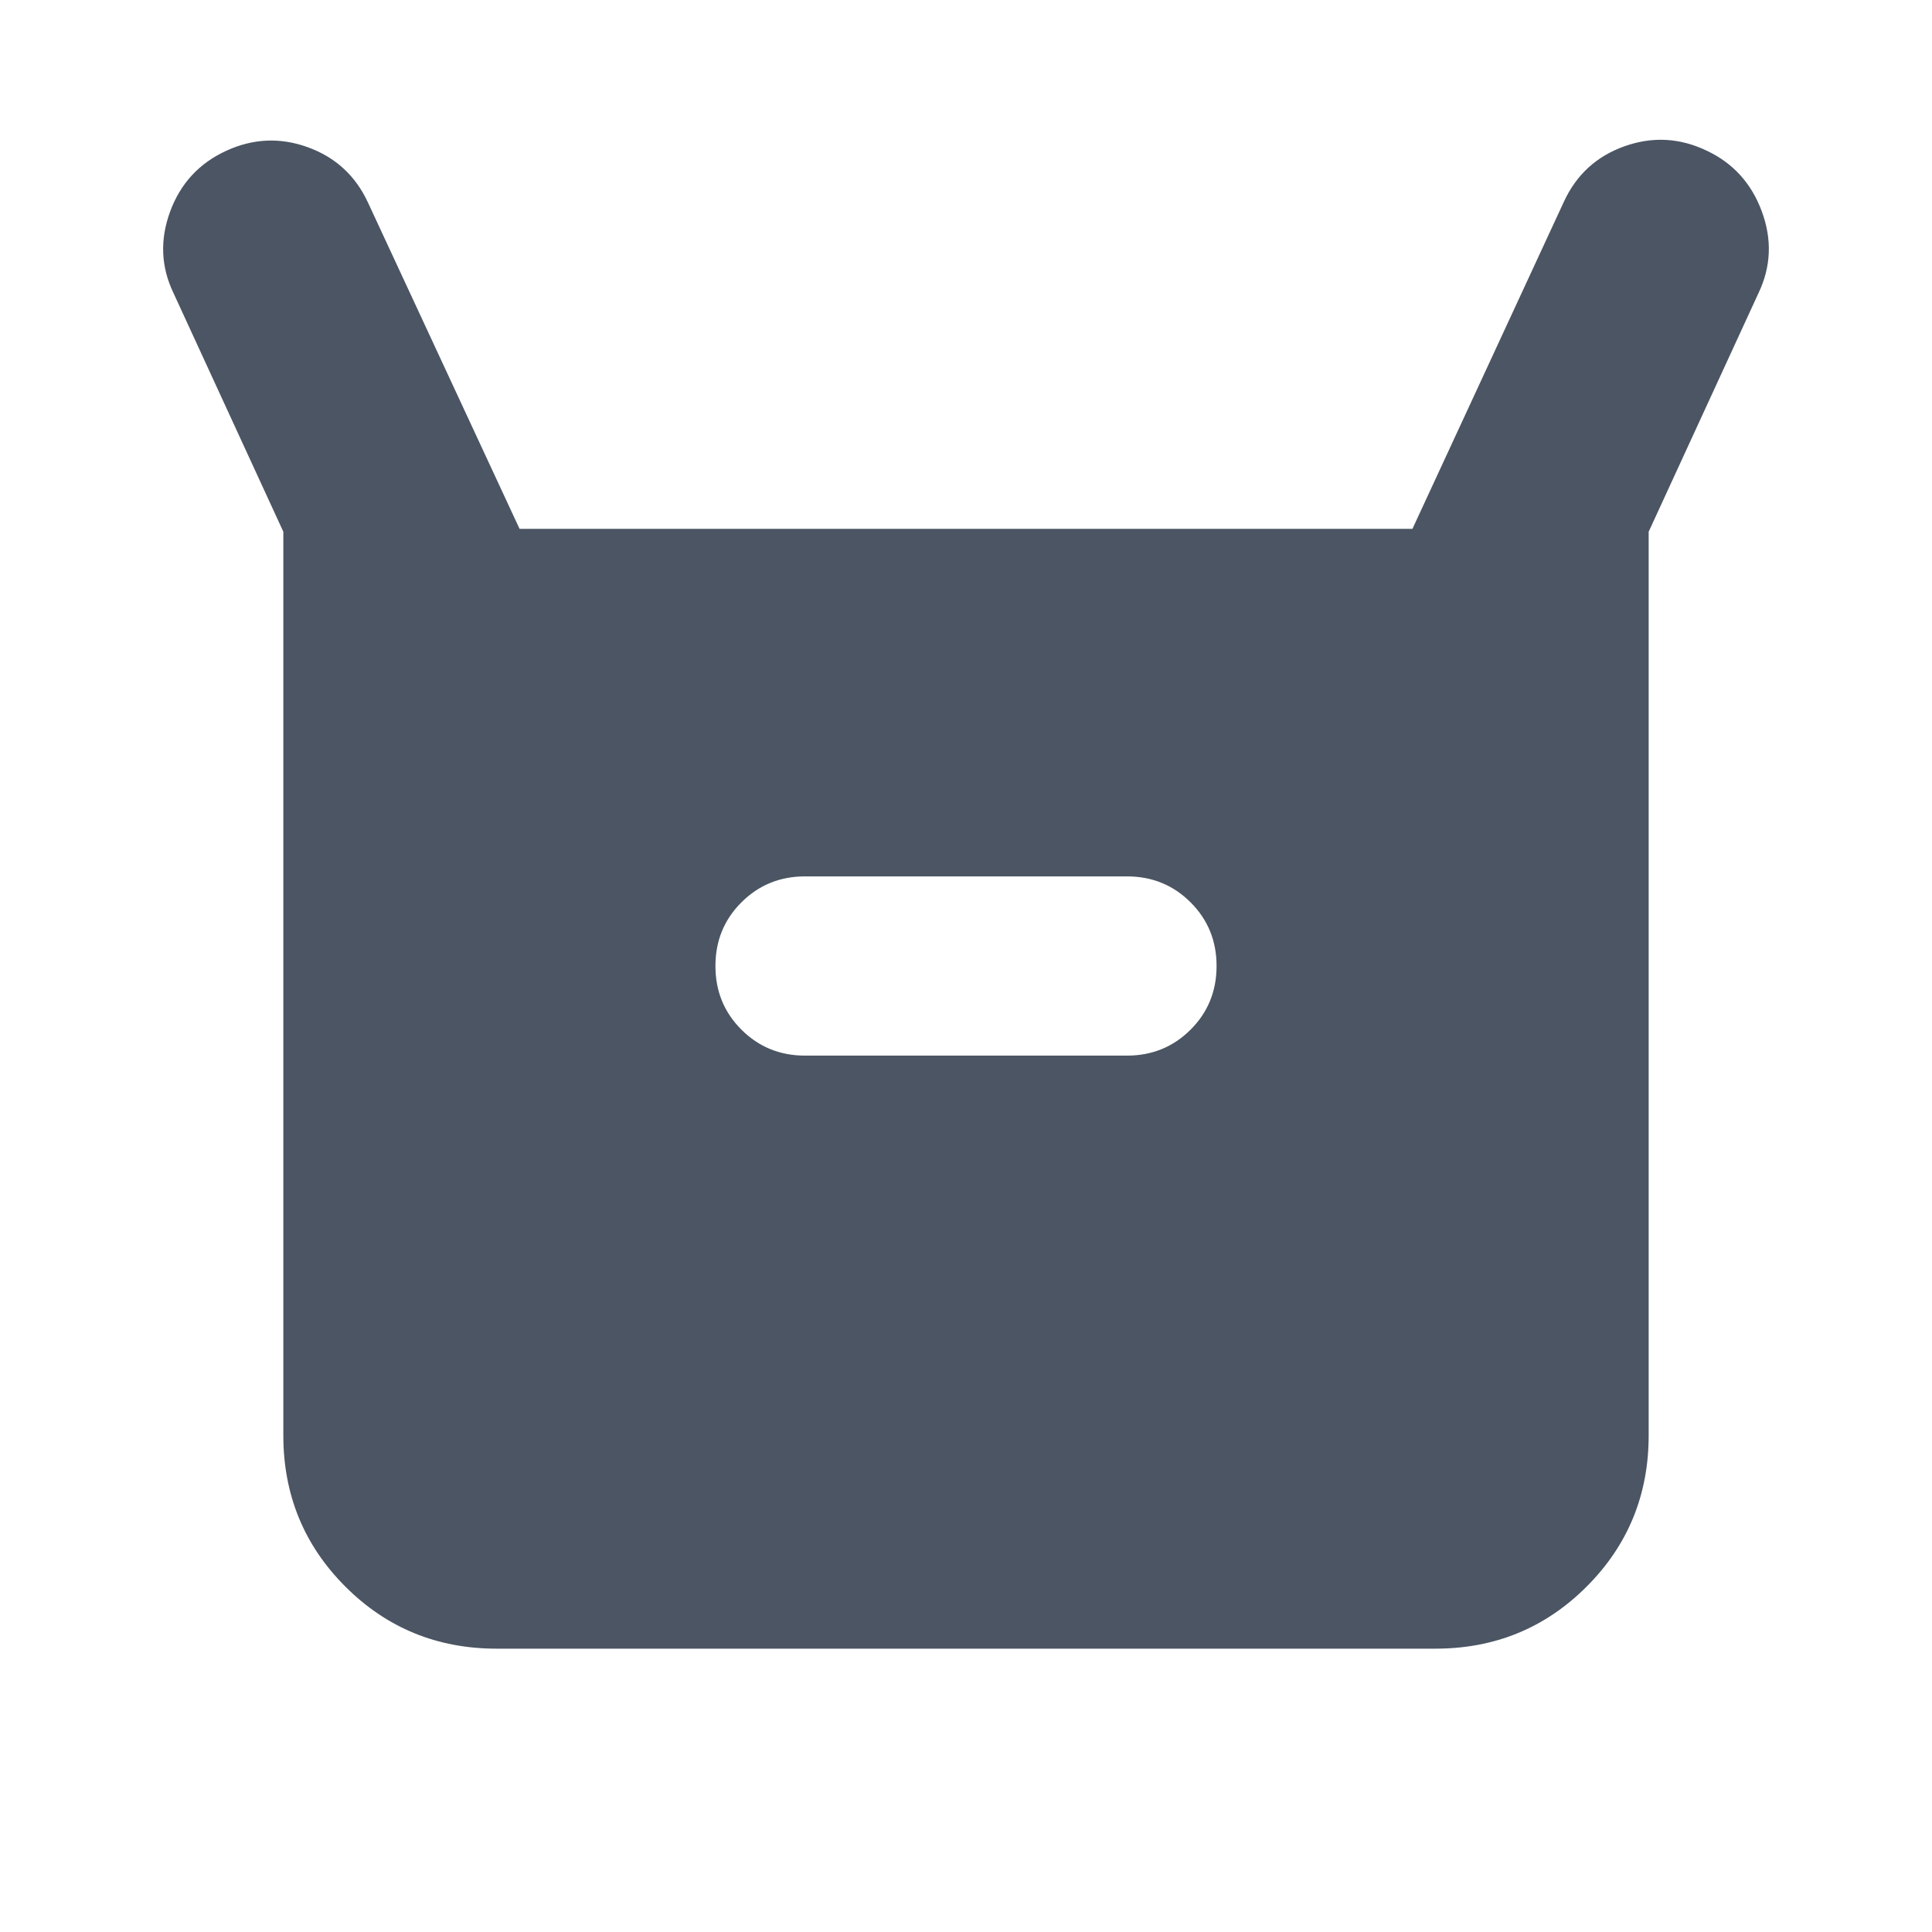 <svg width="26" height="26" viewBox="0 0 26 26" fill="none" xmlns="http://www.w3.org/2000/svg">
<mask id="mask0_60_1867" style="mask-type:alpha" maskUnits="userSpaceOnUse" x="0" y="0" width="26" height="26">
<rect width="26" height="26" fill="#4B5563"/>
</mask>
<g mask="url(#mask0_60_1867)">
<path d="M3.813 19.317V7.156L2.333 3.94C2.165 3.588 2.151 3.223 2.29 2.846C2.429 2.469 2.68 2.197 3.043 2.03C3.405 1.863 3.773 1.847 4.144 1.982C4.516 2.117 4.786 2.366 4.953 2.728L6.992 7.117H19.008L21.047 2.713C21.215 2.35 21.486 2.102 21.863 1.968C22.24 1.834 22.61 1.855 22.973 2.03C23.325 2.197 23.571 2.469 23.71 2.846C23.849 3.223 23.834 3.588 23.667 3.94L22.187 7.156V19.317C22.187 20.116 21.909 20.795 21.352 21.352C20.795 21.909 20.116 22.187 19.316 22.187H6.684C5.884 22.187 5.205 21.909 4.648 21.352C4.091 20.795 3.813 20.116 3.813 19.317ZM10.833 14.206H15.167C15.504 14.206 15.79 14.089 16.023 13.856C16.256 13.623 16.372 13.338 16.372 13C16.372 12.662 16.256 12.377 16.023 12.144C15.79 11.911 15.504 11.794 15.167 11.794H10.833C10.496 11.794 10.21 11.911 9.977 12.144C9.744 12.377 9.628 12.662 9.628 13C9.628 13.338 9.744 13.623 9.977 13.856C10.21 14.089 10.496 14.206 10.833 14.206Z" fill="#4B5563"/>
</g>
</svg>
